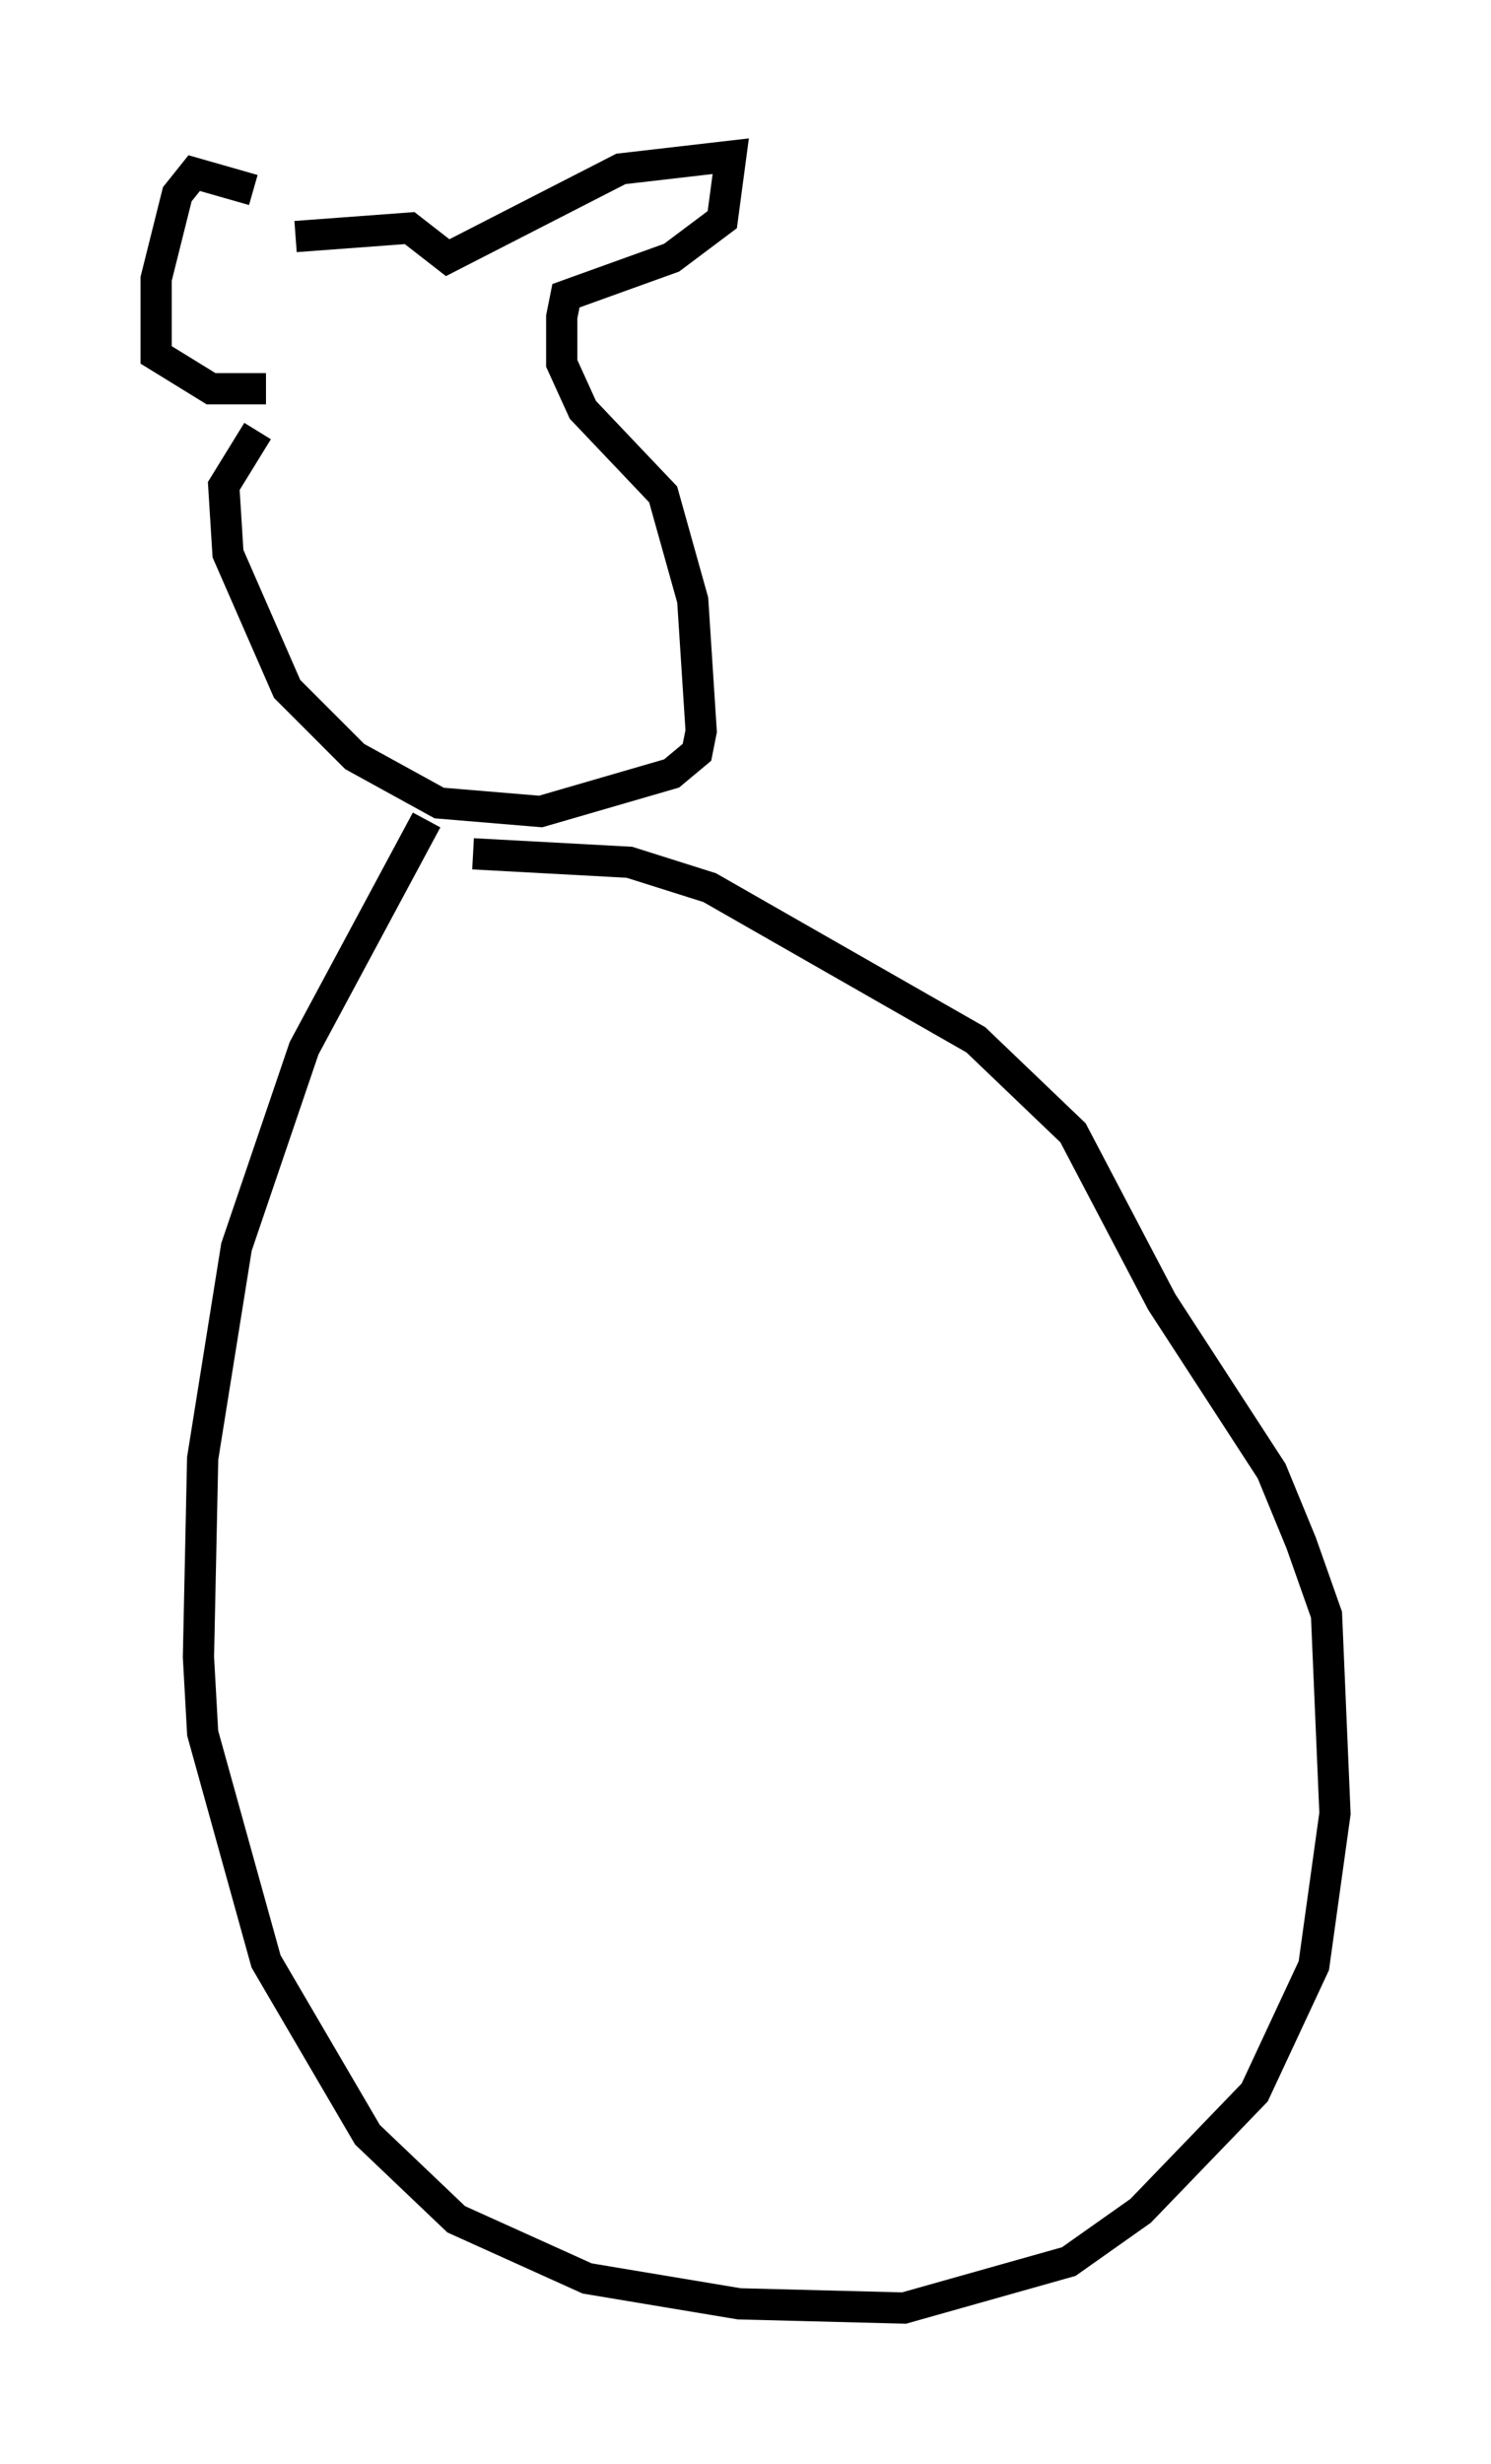 <?xml version="1.0" encoding="utf-8" ?>
<svg baseProfile="full" height="78.876" version="1.1" width="47.753" xmlns="http://www.w3.org/2000/svg" xmlns:ev="http://www.w3.org/2001/xml-events" xmlns:xlink="http://www.w3.org/1999/xlink"><defs /><rect fill="white" height="78.876" width="47.753" x="0" y="0" /><path d="M8.654, 7.3 m-0.541, -1.218 l-1.894, -0.541 -0.541, 0.677 l-0.677, 2.706 0.0, 2.436 l1.759, 1.083 1.759, 0.0 m0.947, -4.871 l3.654, -0.271 1.218, 0.947 l5.548, -2.842 3.518, -0.406 l-0.271, 2.03 -1.624, 1.218 l-3.383, 1.218 -0.135, 0.677 l0.0, 1.488 0.677, 1.488 l2.571, 2.706 0.947, 3.383 l0.271, 4.195 -0.135, 0.677 l-0.812, 0.677 -4.195, 1.218 l-3.248, -0.271 -2.706, -1.488 l-2.165, -2.165 -1.894, -4.33 l-0.135, -2.165 1.083, -1.759 m5.413, 12.449 l-3.924, 7.307 -2.165, 6.36 l-1.083, 6.766 -0.135, 6.36 l0.135, 2.436 2.03, 7.307 l3.248, 5.548 2.842, 2.706 l4.195, 1.894 4.871, 0.812 l5.277, 0.135 5.277, -1.488 l2.3, -1.624 3.654, -3.789 l1.894, -4.059 0.677, -4.871 l-0.271, -6.36 -0.812, -2.3 l-0.947, -2.3 -3.518, -5.413 l-2.842, -5.413 -3.112, -2.977 l-8.525, -4.871 -2.571, -0.812 l-5.007, -0.271 " fill="none" stroke="black" stroke-width="1" /></svg>